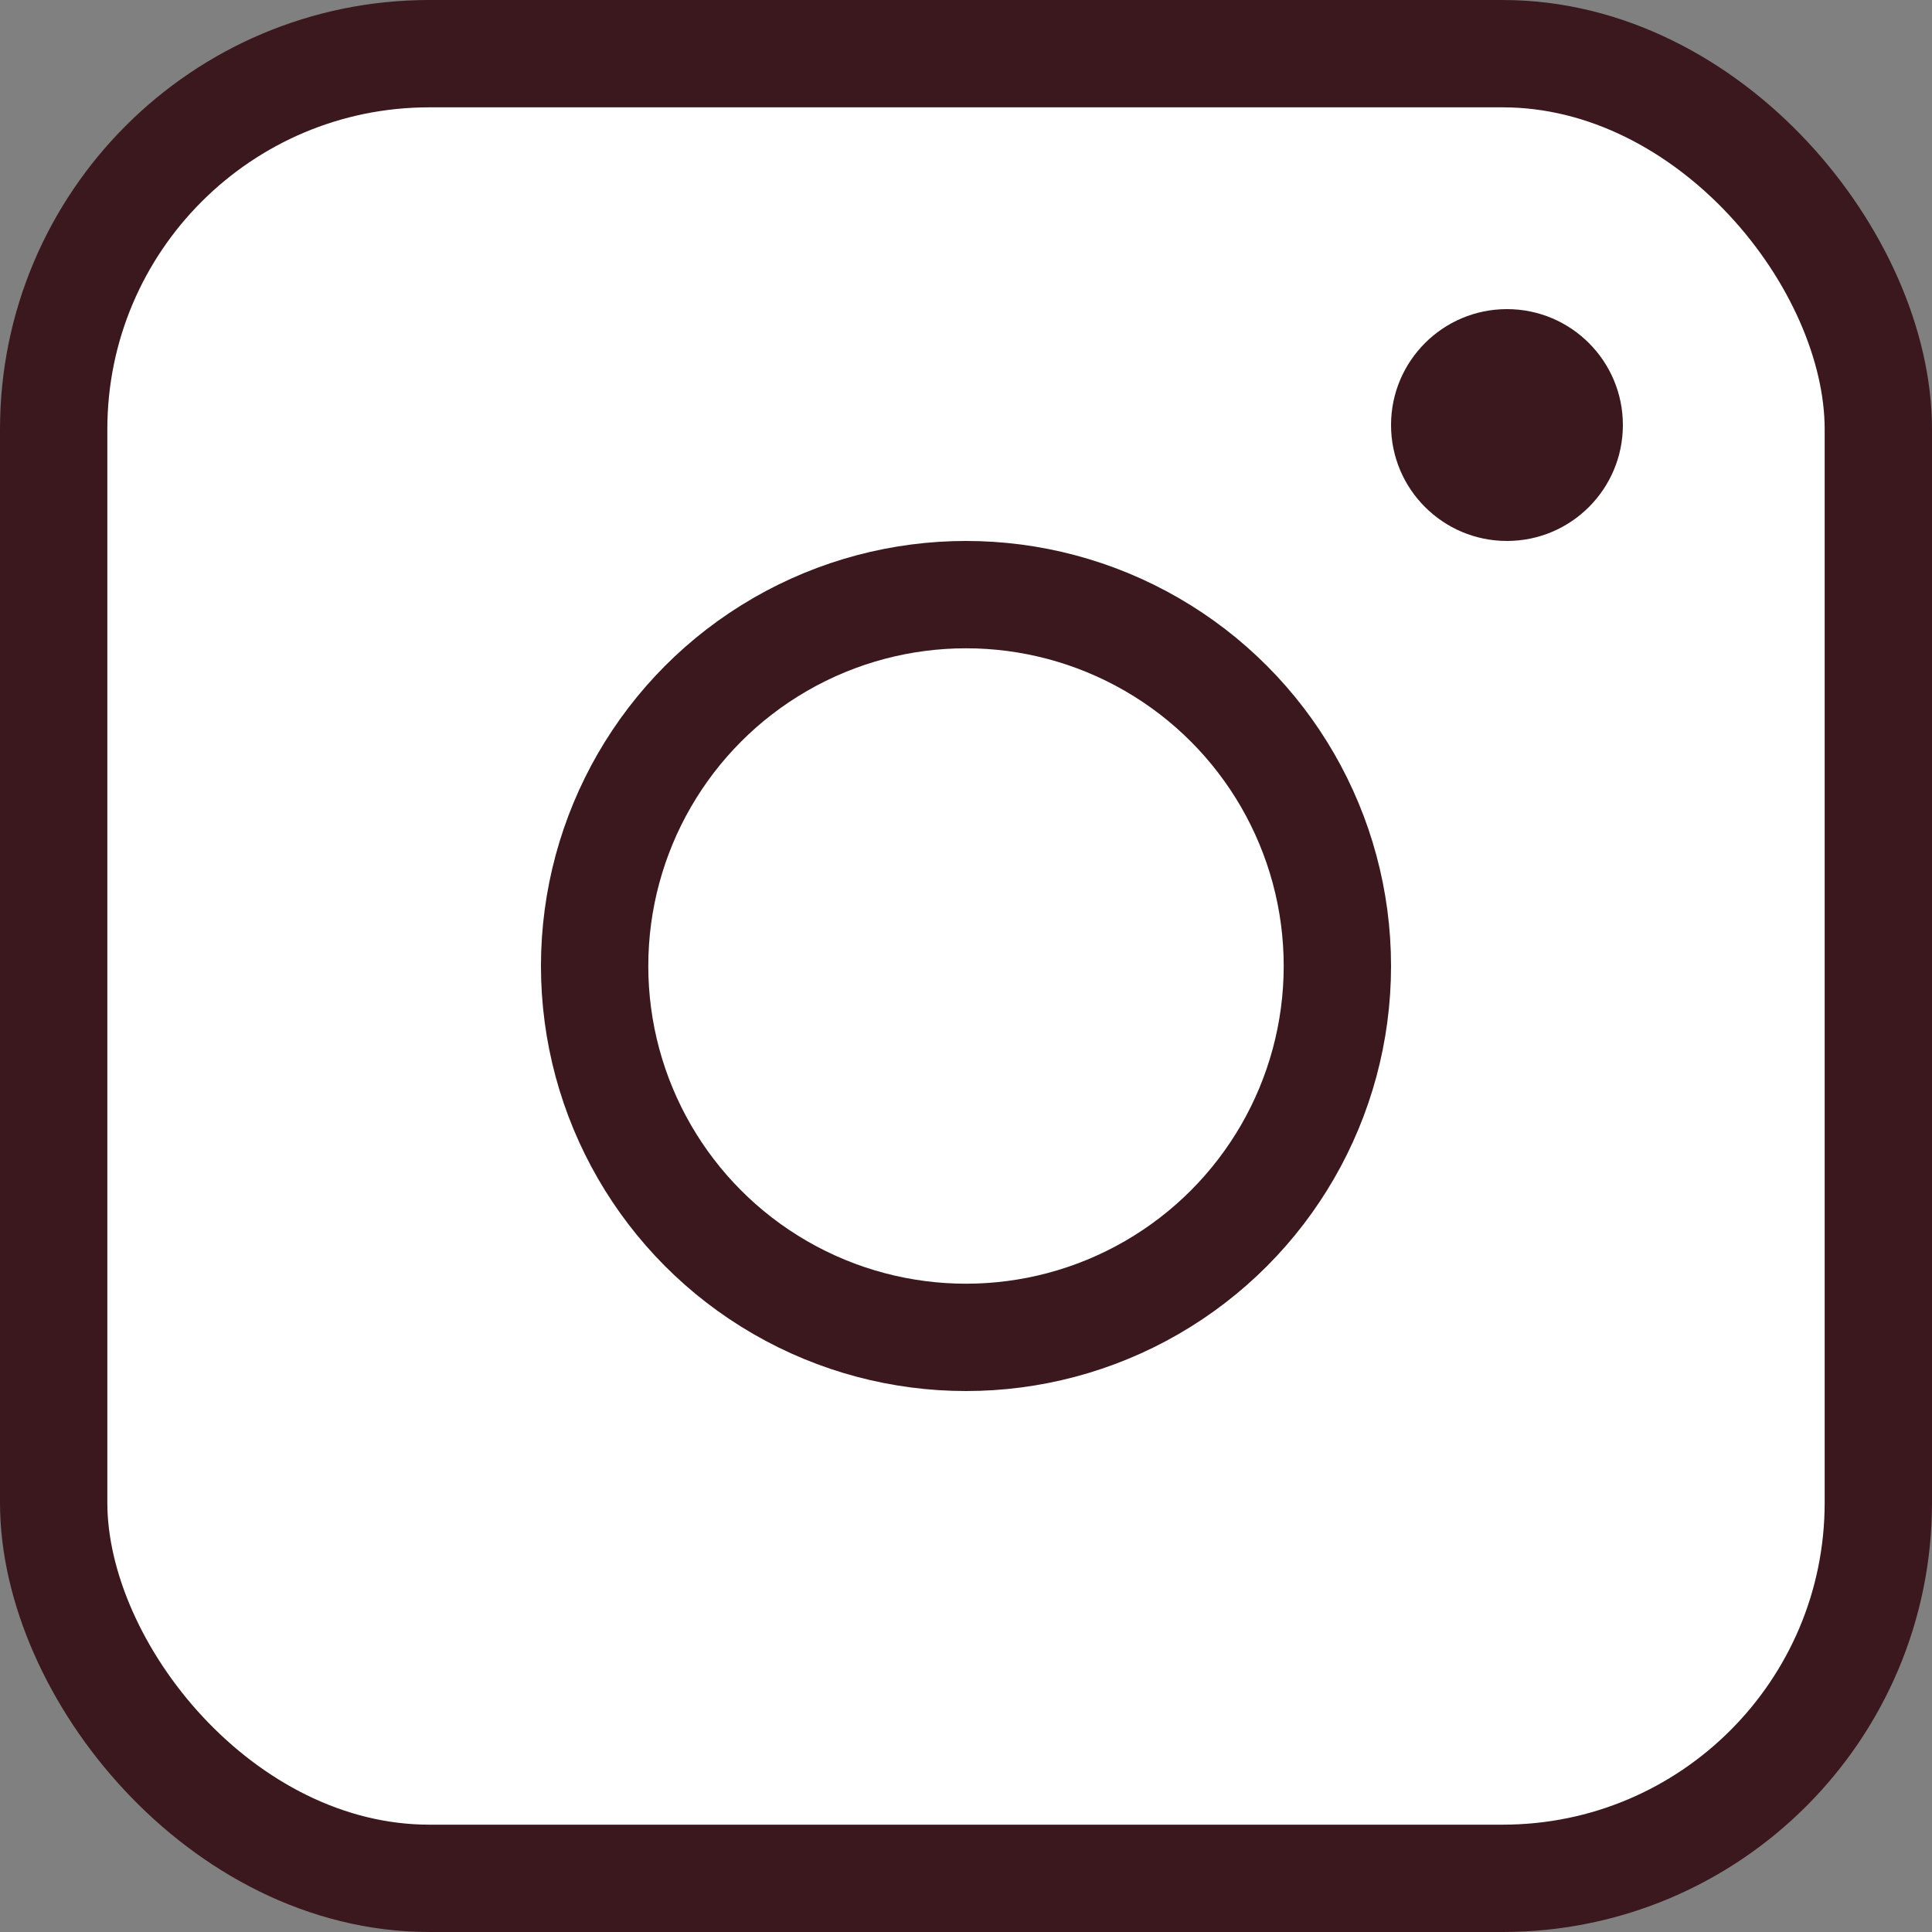 <svg width="18" height="18" viewBox="0 0 18 18" fill="white" xmlns="http://www.w3.org/2000/svg">
<rect x="0" y="0" width="18" height="18" fill="#808080" stroke="none"/>
<rect x="0.5" y="0.5" width="17" height="17" rx="3.5" stroke="#3b181e"/>
<circle cx="9" cy="9" r="3.46" stroke="#3b181e"/>
<circle cx="14.04" cy="3.96" r="1.08" fill="#3b181e"/>
</svg>
